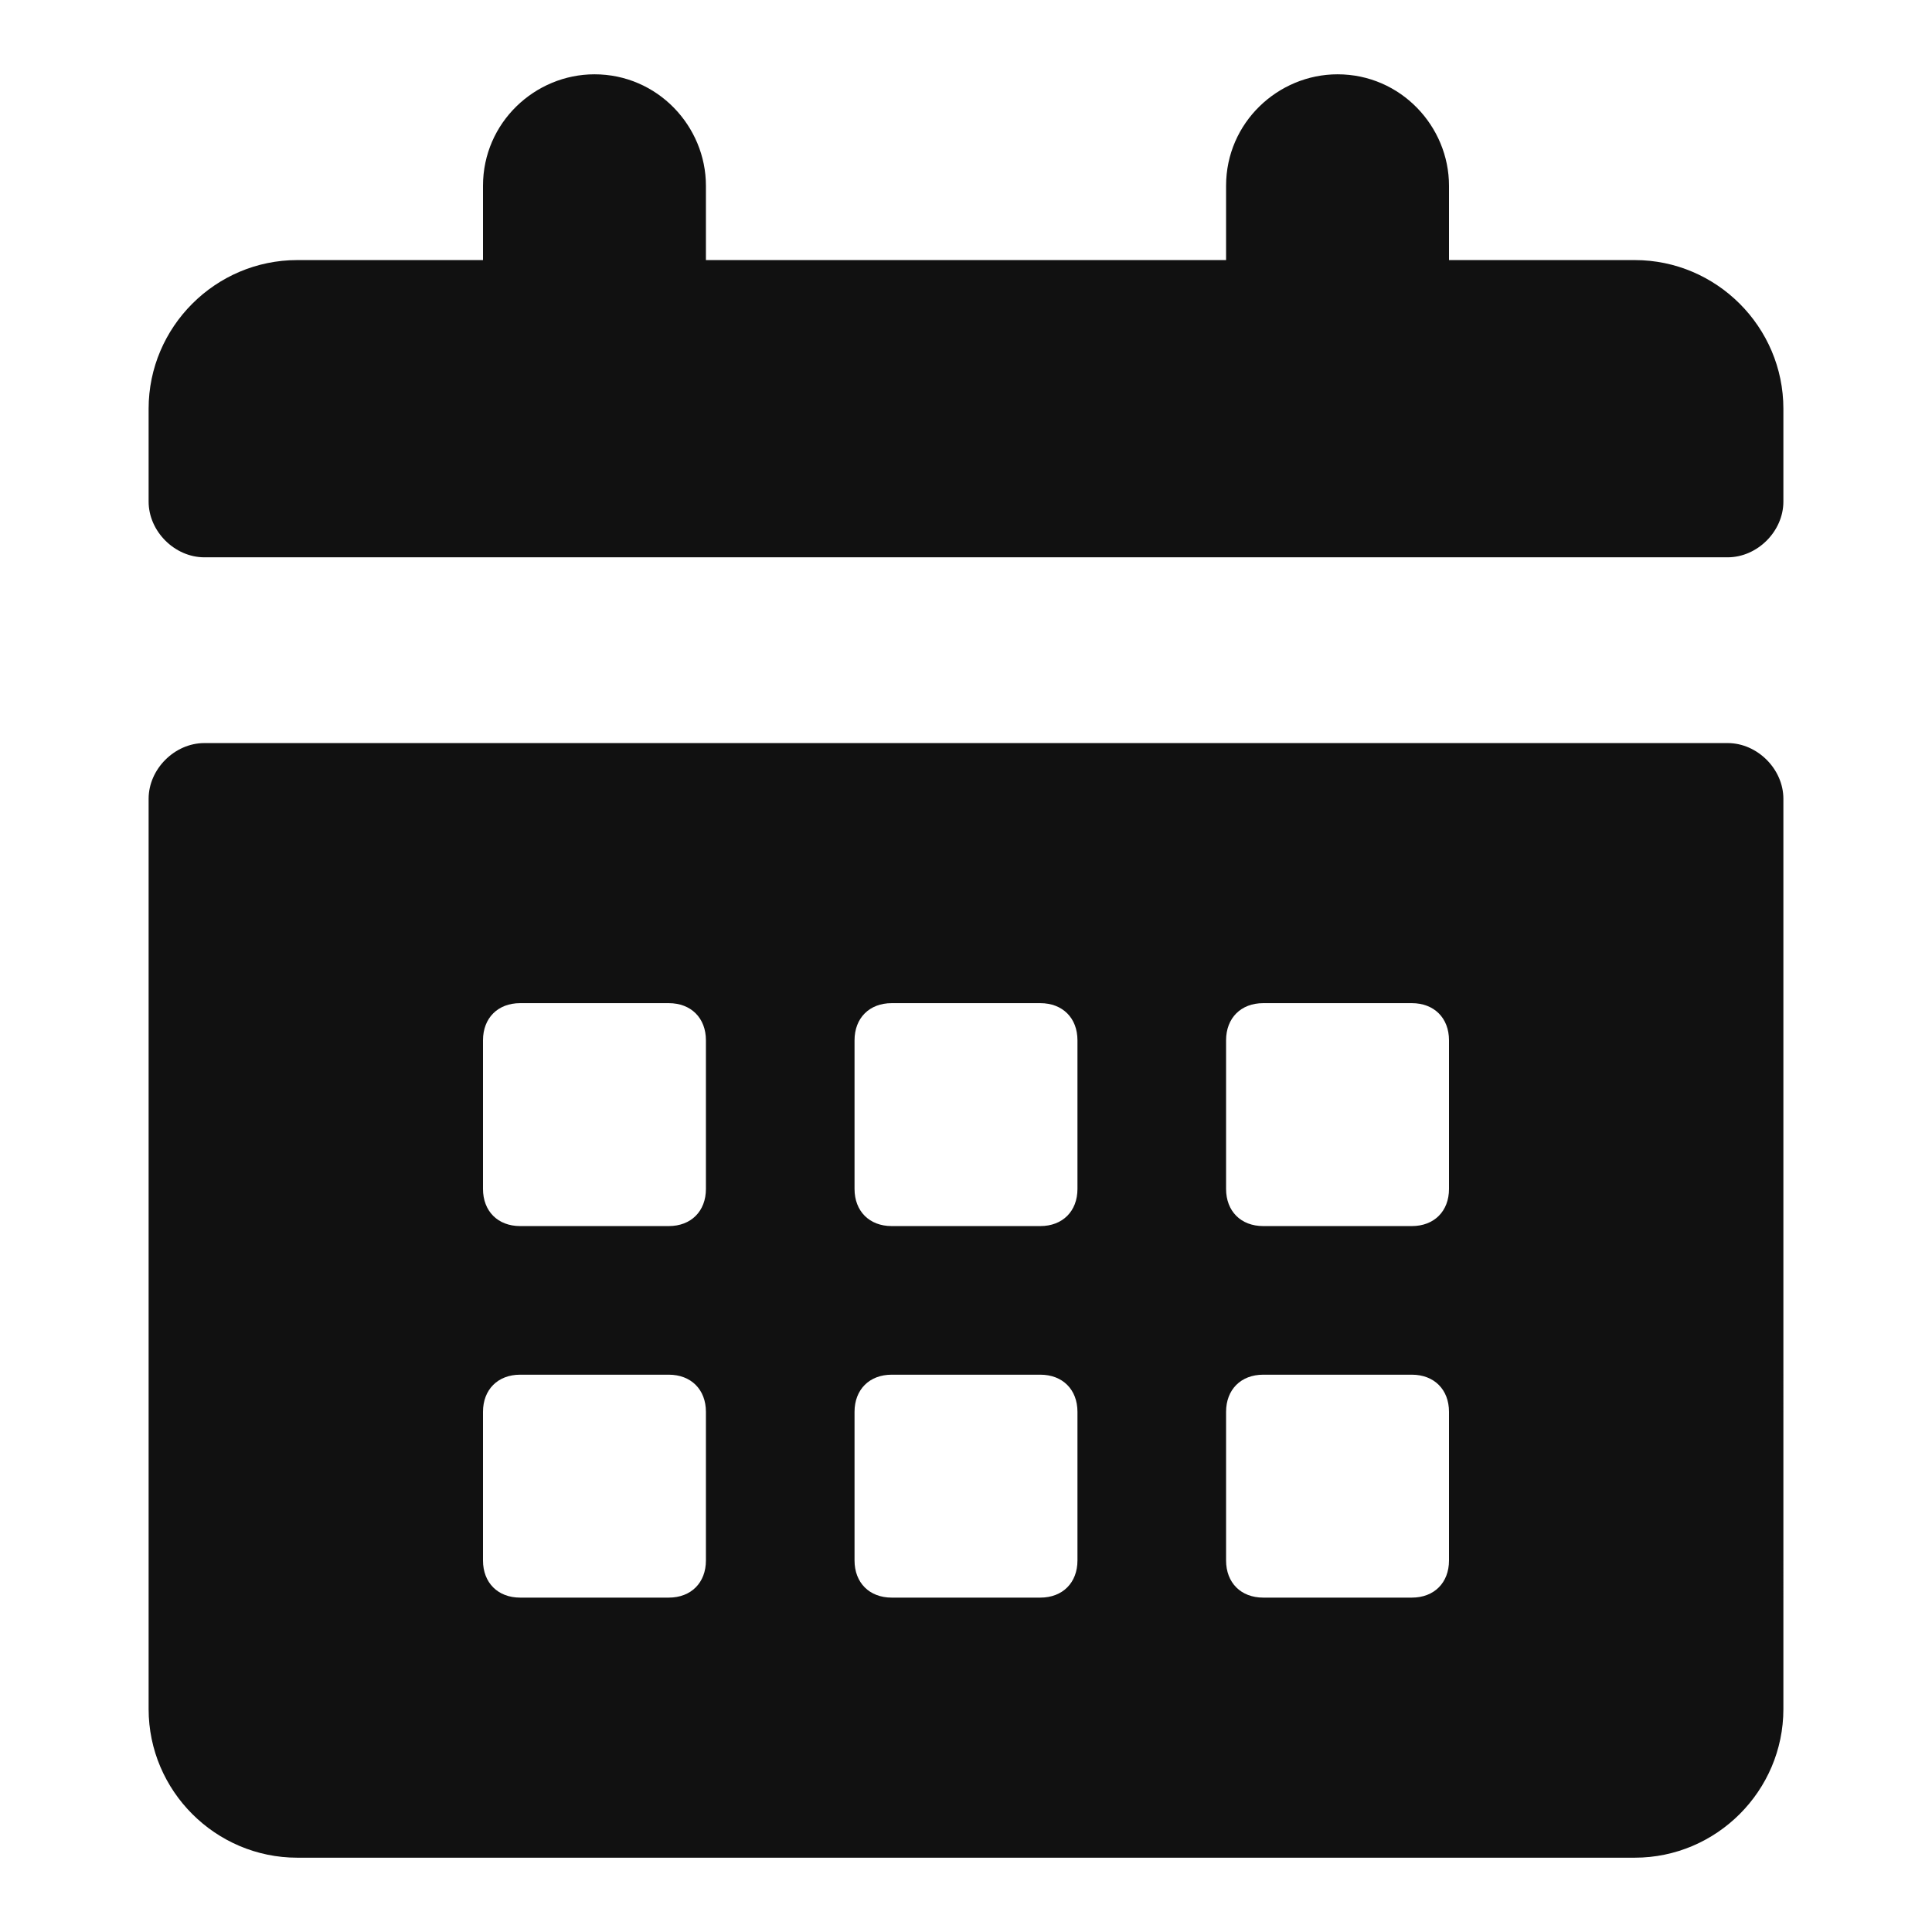 <svg xmlns="http://www.w3.org/2000/svg" viewBox="0 0 52 52"><title>event</title><g class="nc-icon-wrapper" fill="#111111"><path d="M46.5 20h-41c-.8 0-1.5.7-1.5 1.5V46c0 2.2 1.8 4 4 4h36c2.2 0 4-1.8 4-4V21.5c0-.8-.7-1.5-1.5-1.5zM19 42c0 .6-.4 1-1 1h-4c-.6 0-1-.4-1-1v-4c0-.6.4-1 1-1h4c.6 0 1 .4 1 1v4zm0-10c0 .6-.4 1-1 1h-4c-.6 0-1-.4-1-1v-4c0-.6.4-1 1-1h4c.6 0 1 .4 1 1v4zm10 10c0 .6-.4 1-1 1h-4c-.6 0-1-.4-1-1v-4c0-.6.4-1 1-1h4c.6 0 1 .4 1 1v4zm0-10c0 .6-.4 1-1 1h-4c-.6 0-1-.4-1-1v-4c0-.6.4-1 1-1h4c.6 0 1 .4 1 1v4zm10 10c0 .6-.4 1-1 1h-4c-.6 0-1-.4-1-1v-4c0-.6.4-1 1-1h4c.6 0 1 .4 1 1v4zm0-10c0 .6-.4 1-1 1h-4c-.6 0-1-.4-1-1v-4c0-.6.4-1 1-1h4c.6 0 1 .4 1 1v4zm5-25h-5V5c0-1.6-1.3-3-3-3-1.6 0-3 1.3-3 3v2H19V5c0-1.6-1.3-3-3-3-1.6 0-3 1.3-3 3v2H8c-2.2 0-4 1.8-4 4v2.5c0 .8.7 1.5 1.5 1.5h41c.8 0 1.5-.7 1.5-1.5V11c0-2.2-1.8-4-4-4z" fill="#111111"/></g></svg>